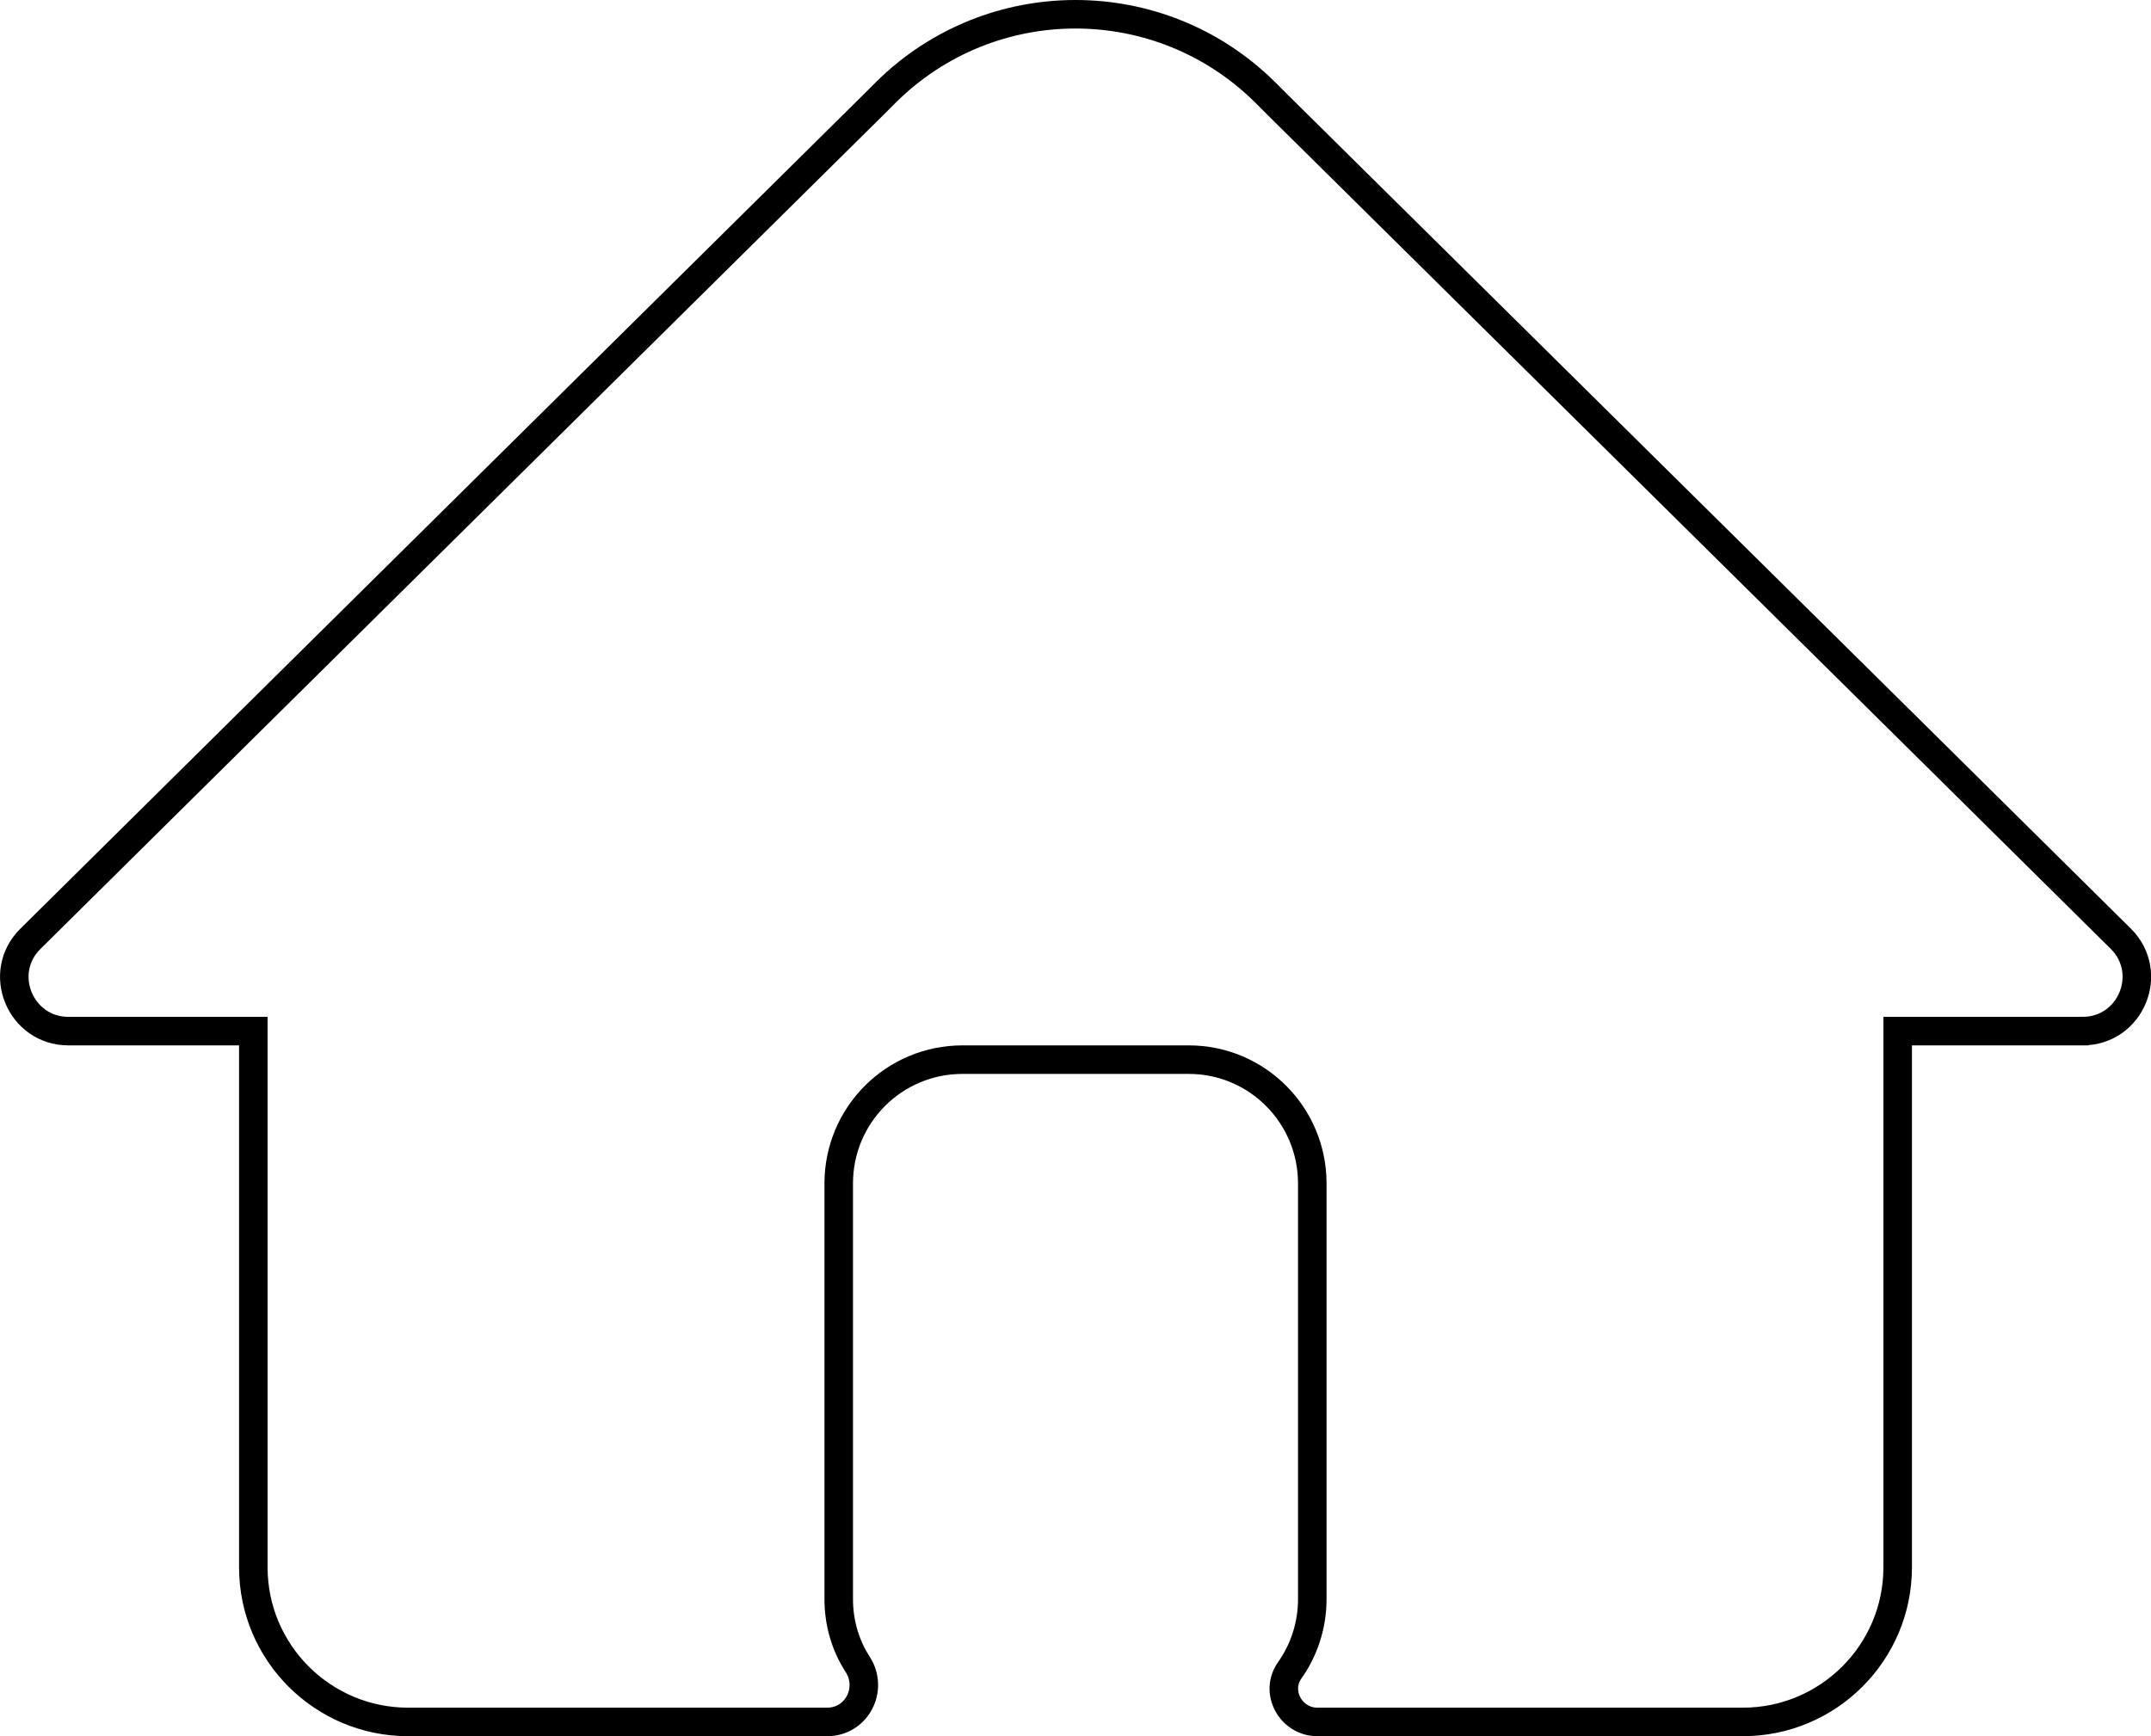 <?xml version="1.0" encoding="UTF-8"?>
<svg id="Calque_1" data-name="Calque 1" xmlns="http://www.w3.org/2000/svg" viewBox="0 0 75.4 60.87">
  <defs>
    <style>
      .cls-1 {
        fill: none;
        stroke: #000;
        stroke-miterlimit: 10;
      }
    </style>
  </defs>
  <path class="cls-1" d="M73,36.15h-6.48v18.8c0,2.99-2.43,5.42-5.43,5.42h-14.91c-.93,0-1.51-1.05-.97-1.81,.5-.71,.79-1.57,.79-2.5v-14.57c0-2.4-1.94-4.34-4.33-4.34h-7.93c-2.4,0-4.34,1.94-4.34,4.34v14.57c0,.85,.24,1.64,.67,2.3,.55,.87-.04,2.01-1.08,2.01H14.31c-3,0-5.43-2.43-5.43-5.42v-18.8H2.4c-1.69,0-2.54-2.05-1.33-3.24l7.81-7.73L30.61,3.68l.45-.45c3.68-3.64,9.6-3.64,13.28,0l.45,.45,21.73,21.49,7.82,7.74c1.2,1.19,.36,3.24-1.34,3.24Z"/>
</svg>